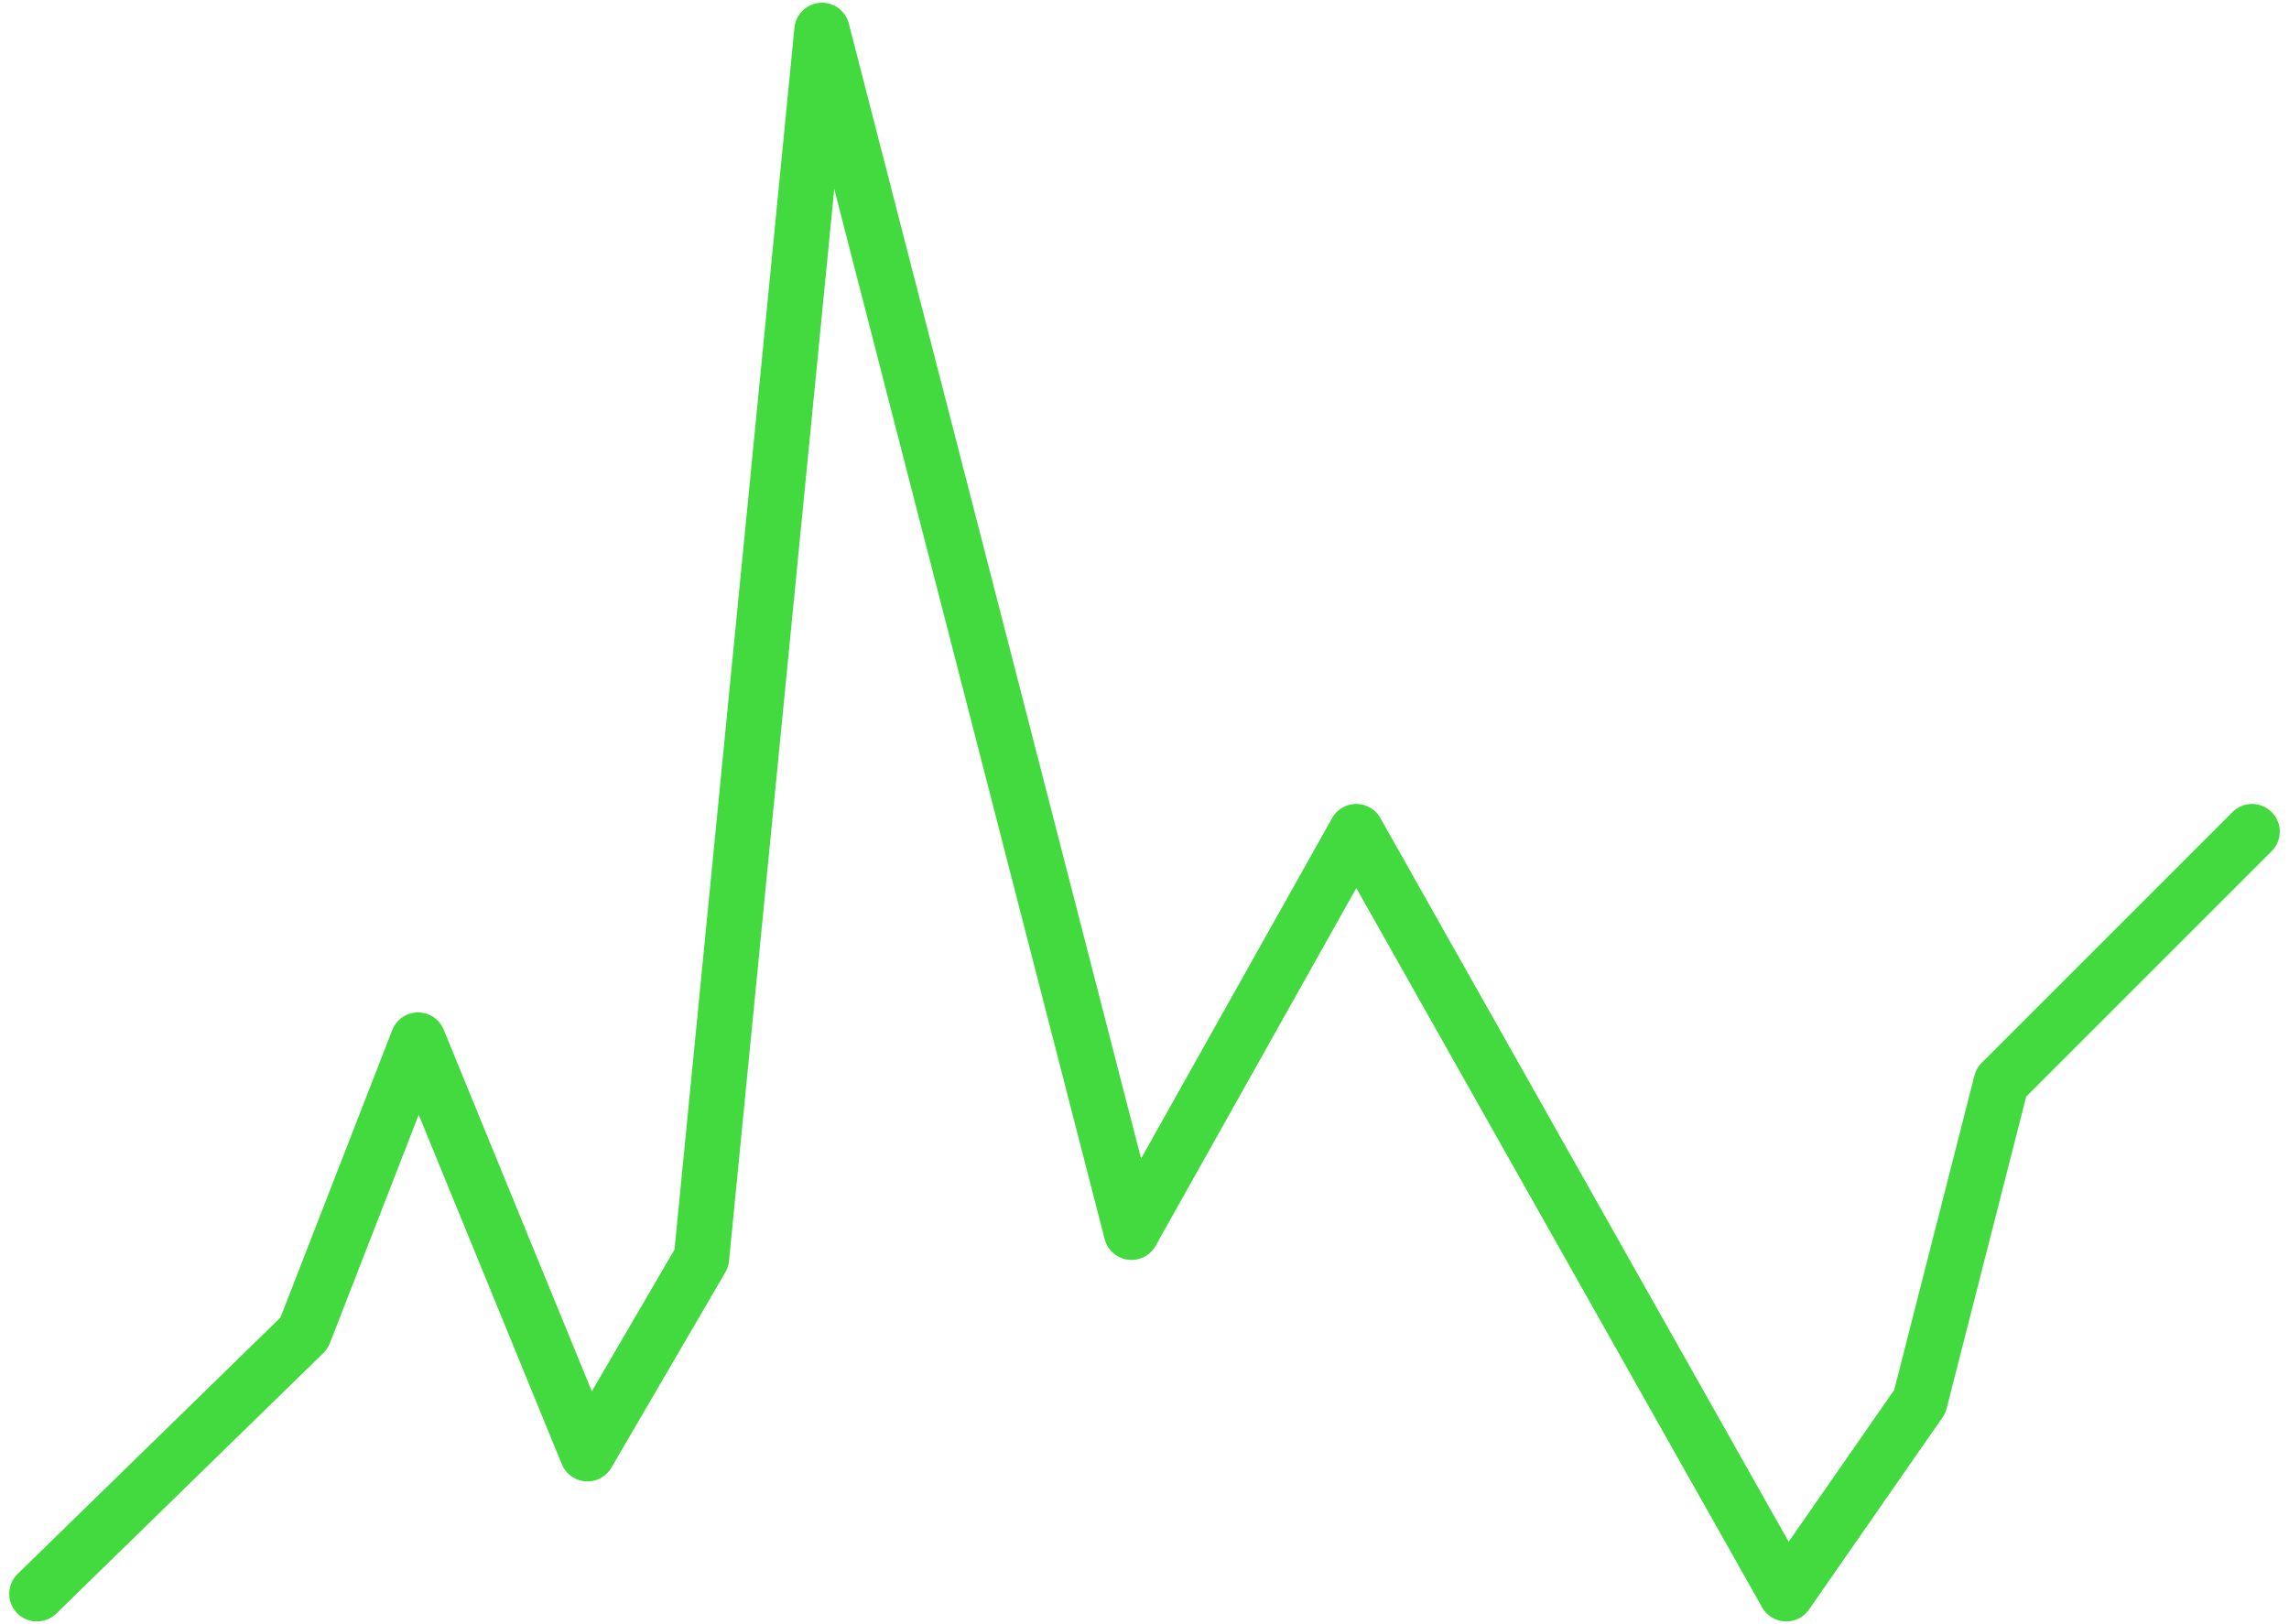 <svg width="124" height="88" viewBox="0 0 124 88" fill="none" xmlns="http://www.w3.org/2000/svg">
<path d="M2 86.353L16.471 72.235L22.647 56.353L31.823 78.765L38 68.177L44.529 1.647L61.294 66.765L73.471 45.059L96.765 86.353L104 75.941L108.412 58.647L122 45.059" stroke="#43DA40" stroke-width="3" stroke-linecap="round" stroke-linejoin="round"/>
</svg>
